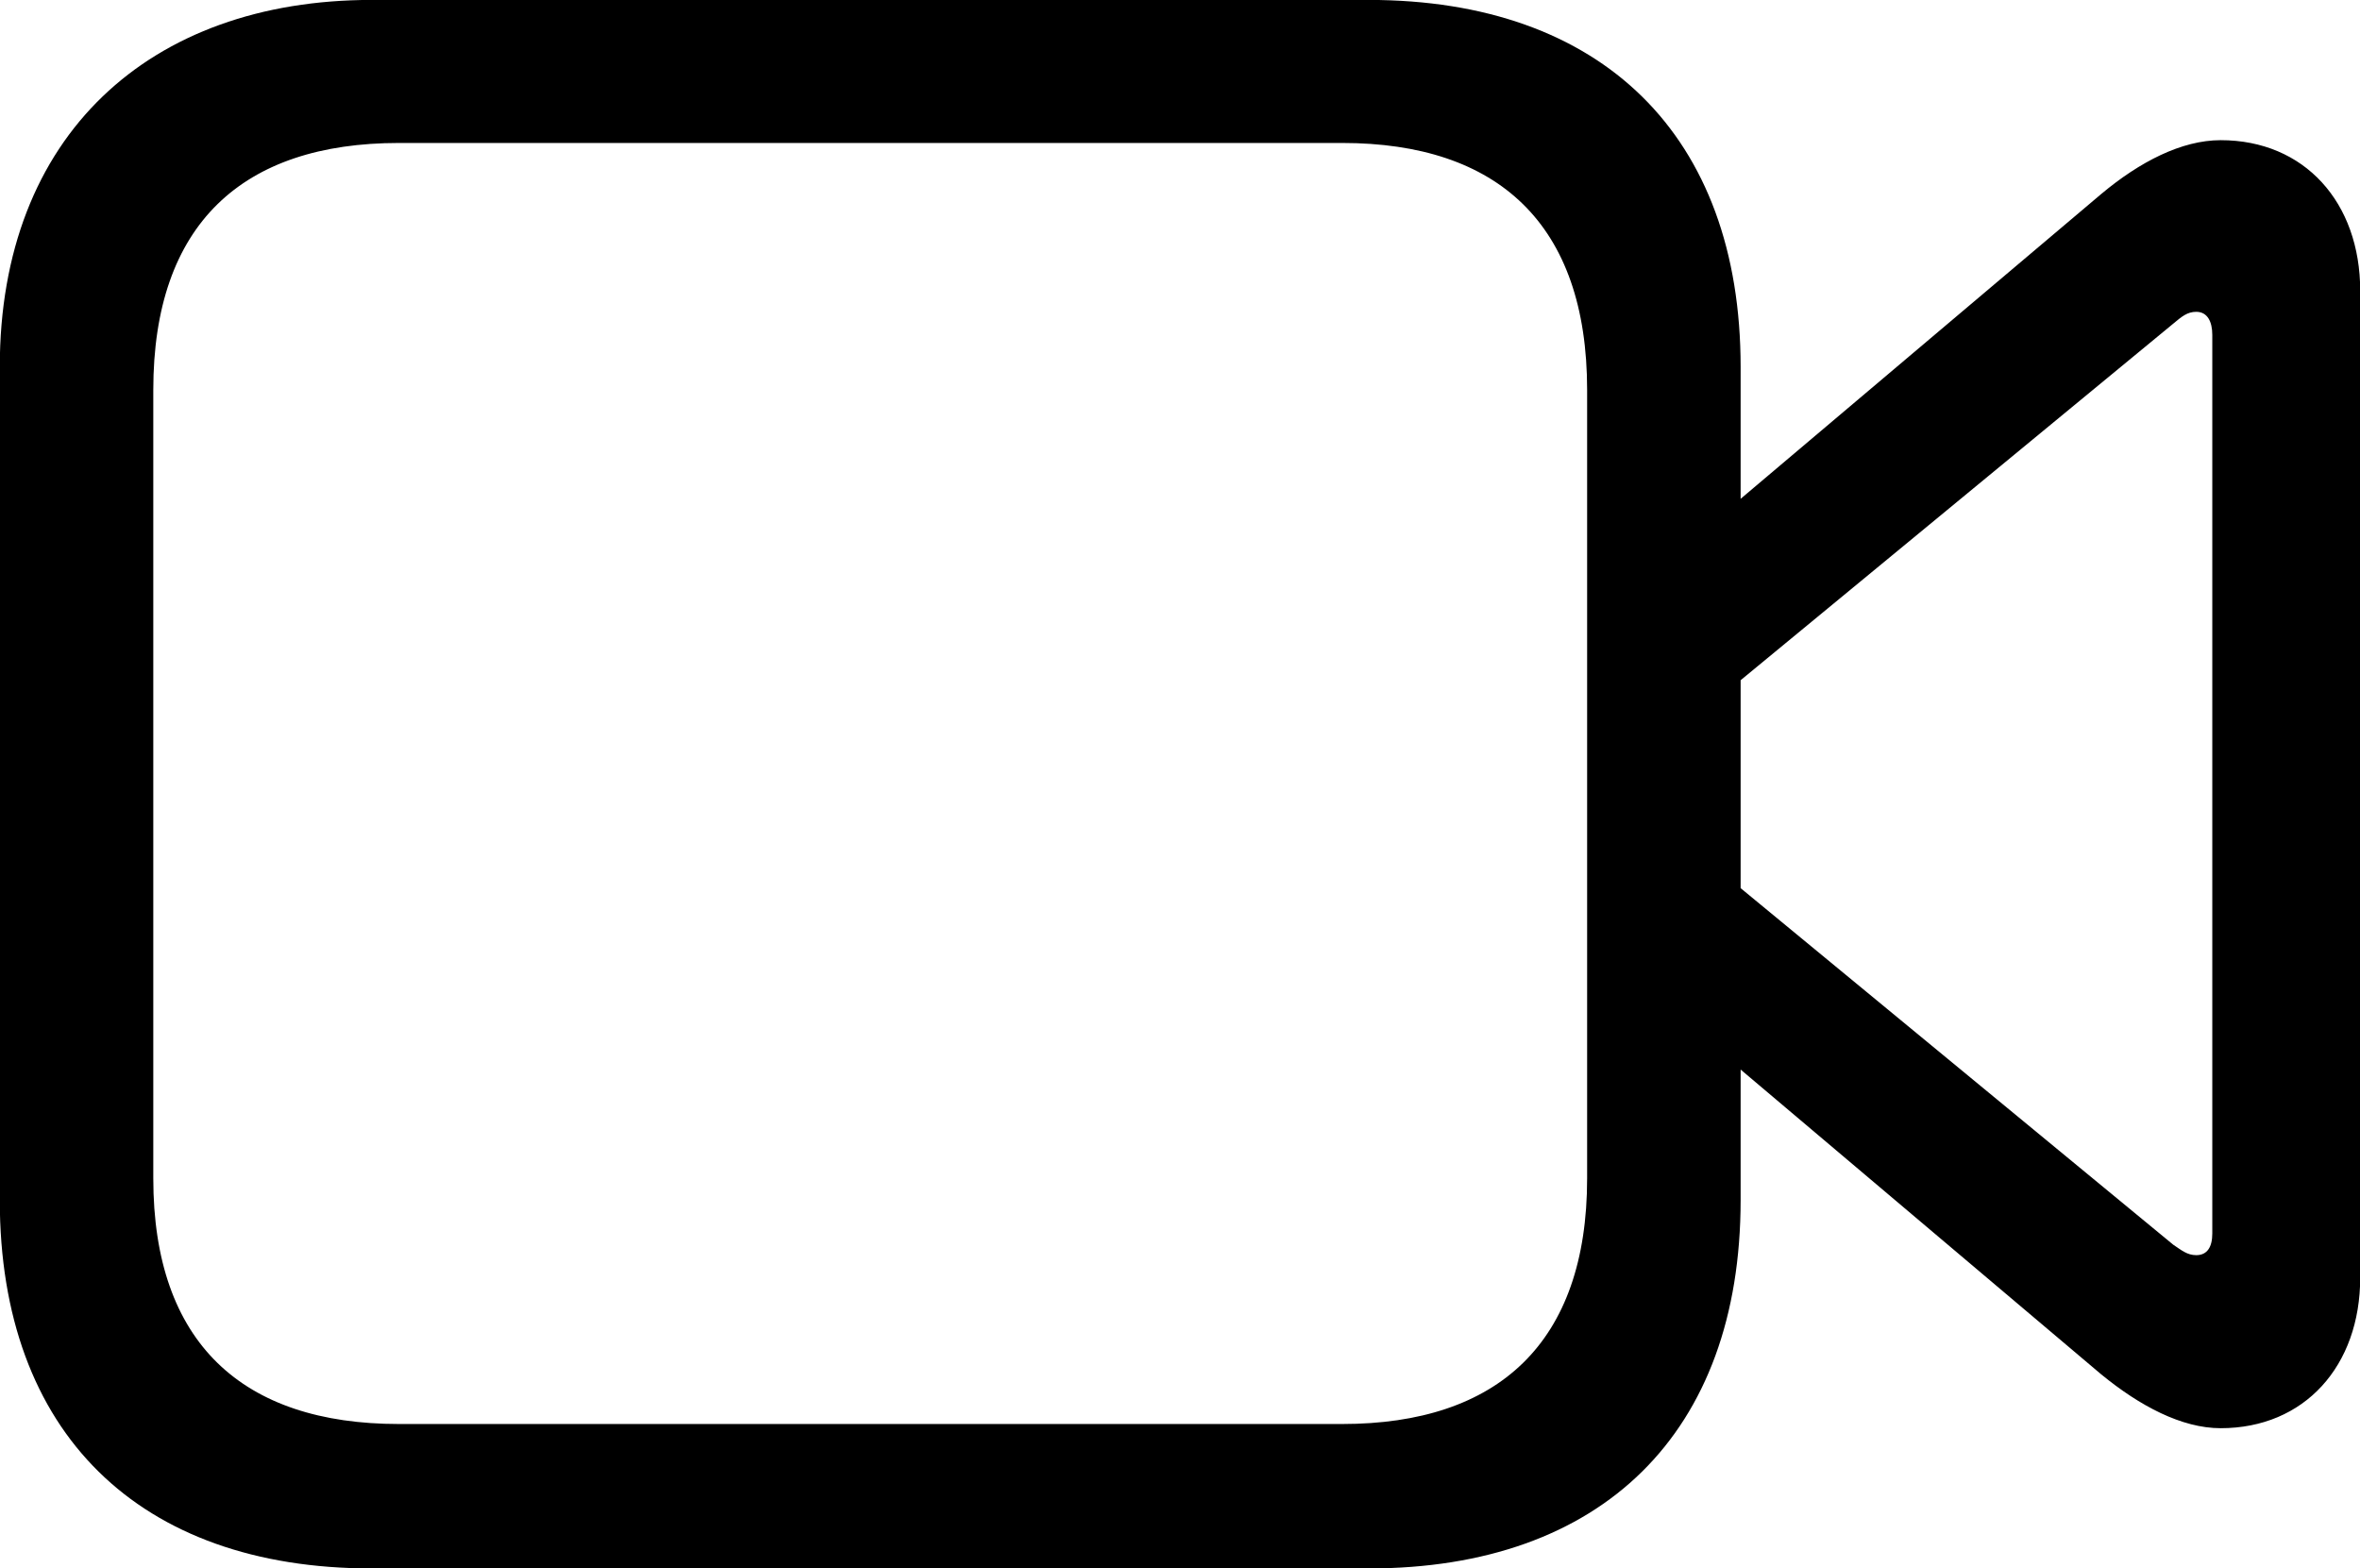 <svg viewBox="0 0 33.824 22.477" xmlns="http://www.w3.org/2000/svg"><path d="M5.327 22.479H19.617C22.957 22.479 24.947 20.539 24.947 17.199V15.329L30.117 19.699C30.667 20.149 31.267 20.469 31.827 20.469C33.027 20.469 33.827 19.579 33.827 18.309V4.169C33.827 2.899 33.027 2.009 31.827 2.009C31.267 2.009 30.667 2.319 30.117 2.779L24.947 7.149V5.259C24.947 1.939 22.957 -0.001 19.617 -0.001H5.327C2.147 -0.001 -0.003 1.939 -0.003 5.259V17.199C-0.003 20.539 1.997 22.479 5.327 22.479ZM5.717 20.409C3.477 20.409 2.197 19.249 2.197 16.889V5.589C2.197 3.209 3.477 2.049 5.717 2.049H19.237C21.467 2.049 22.747 3.209 22.747 5.589V16.889C22.747 19.249 21.467 20.409 19.237 20.409ZM31.147 17.839L24.947 12.729V9.749L31.147 4.639C31.267 4.539 31.347 4.469 31.477 4.469C31.637 4.469 31.707 4.609 31.707 4.799V17.679C31.707 17.869 31.637 17.989 31.477 17.989C31.347 17.989 31.267 17.919 31.147 17.839Z" /></svg>